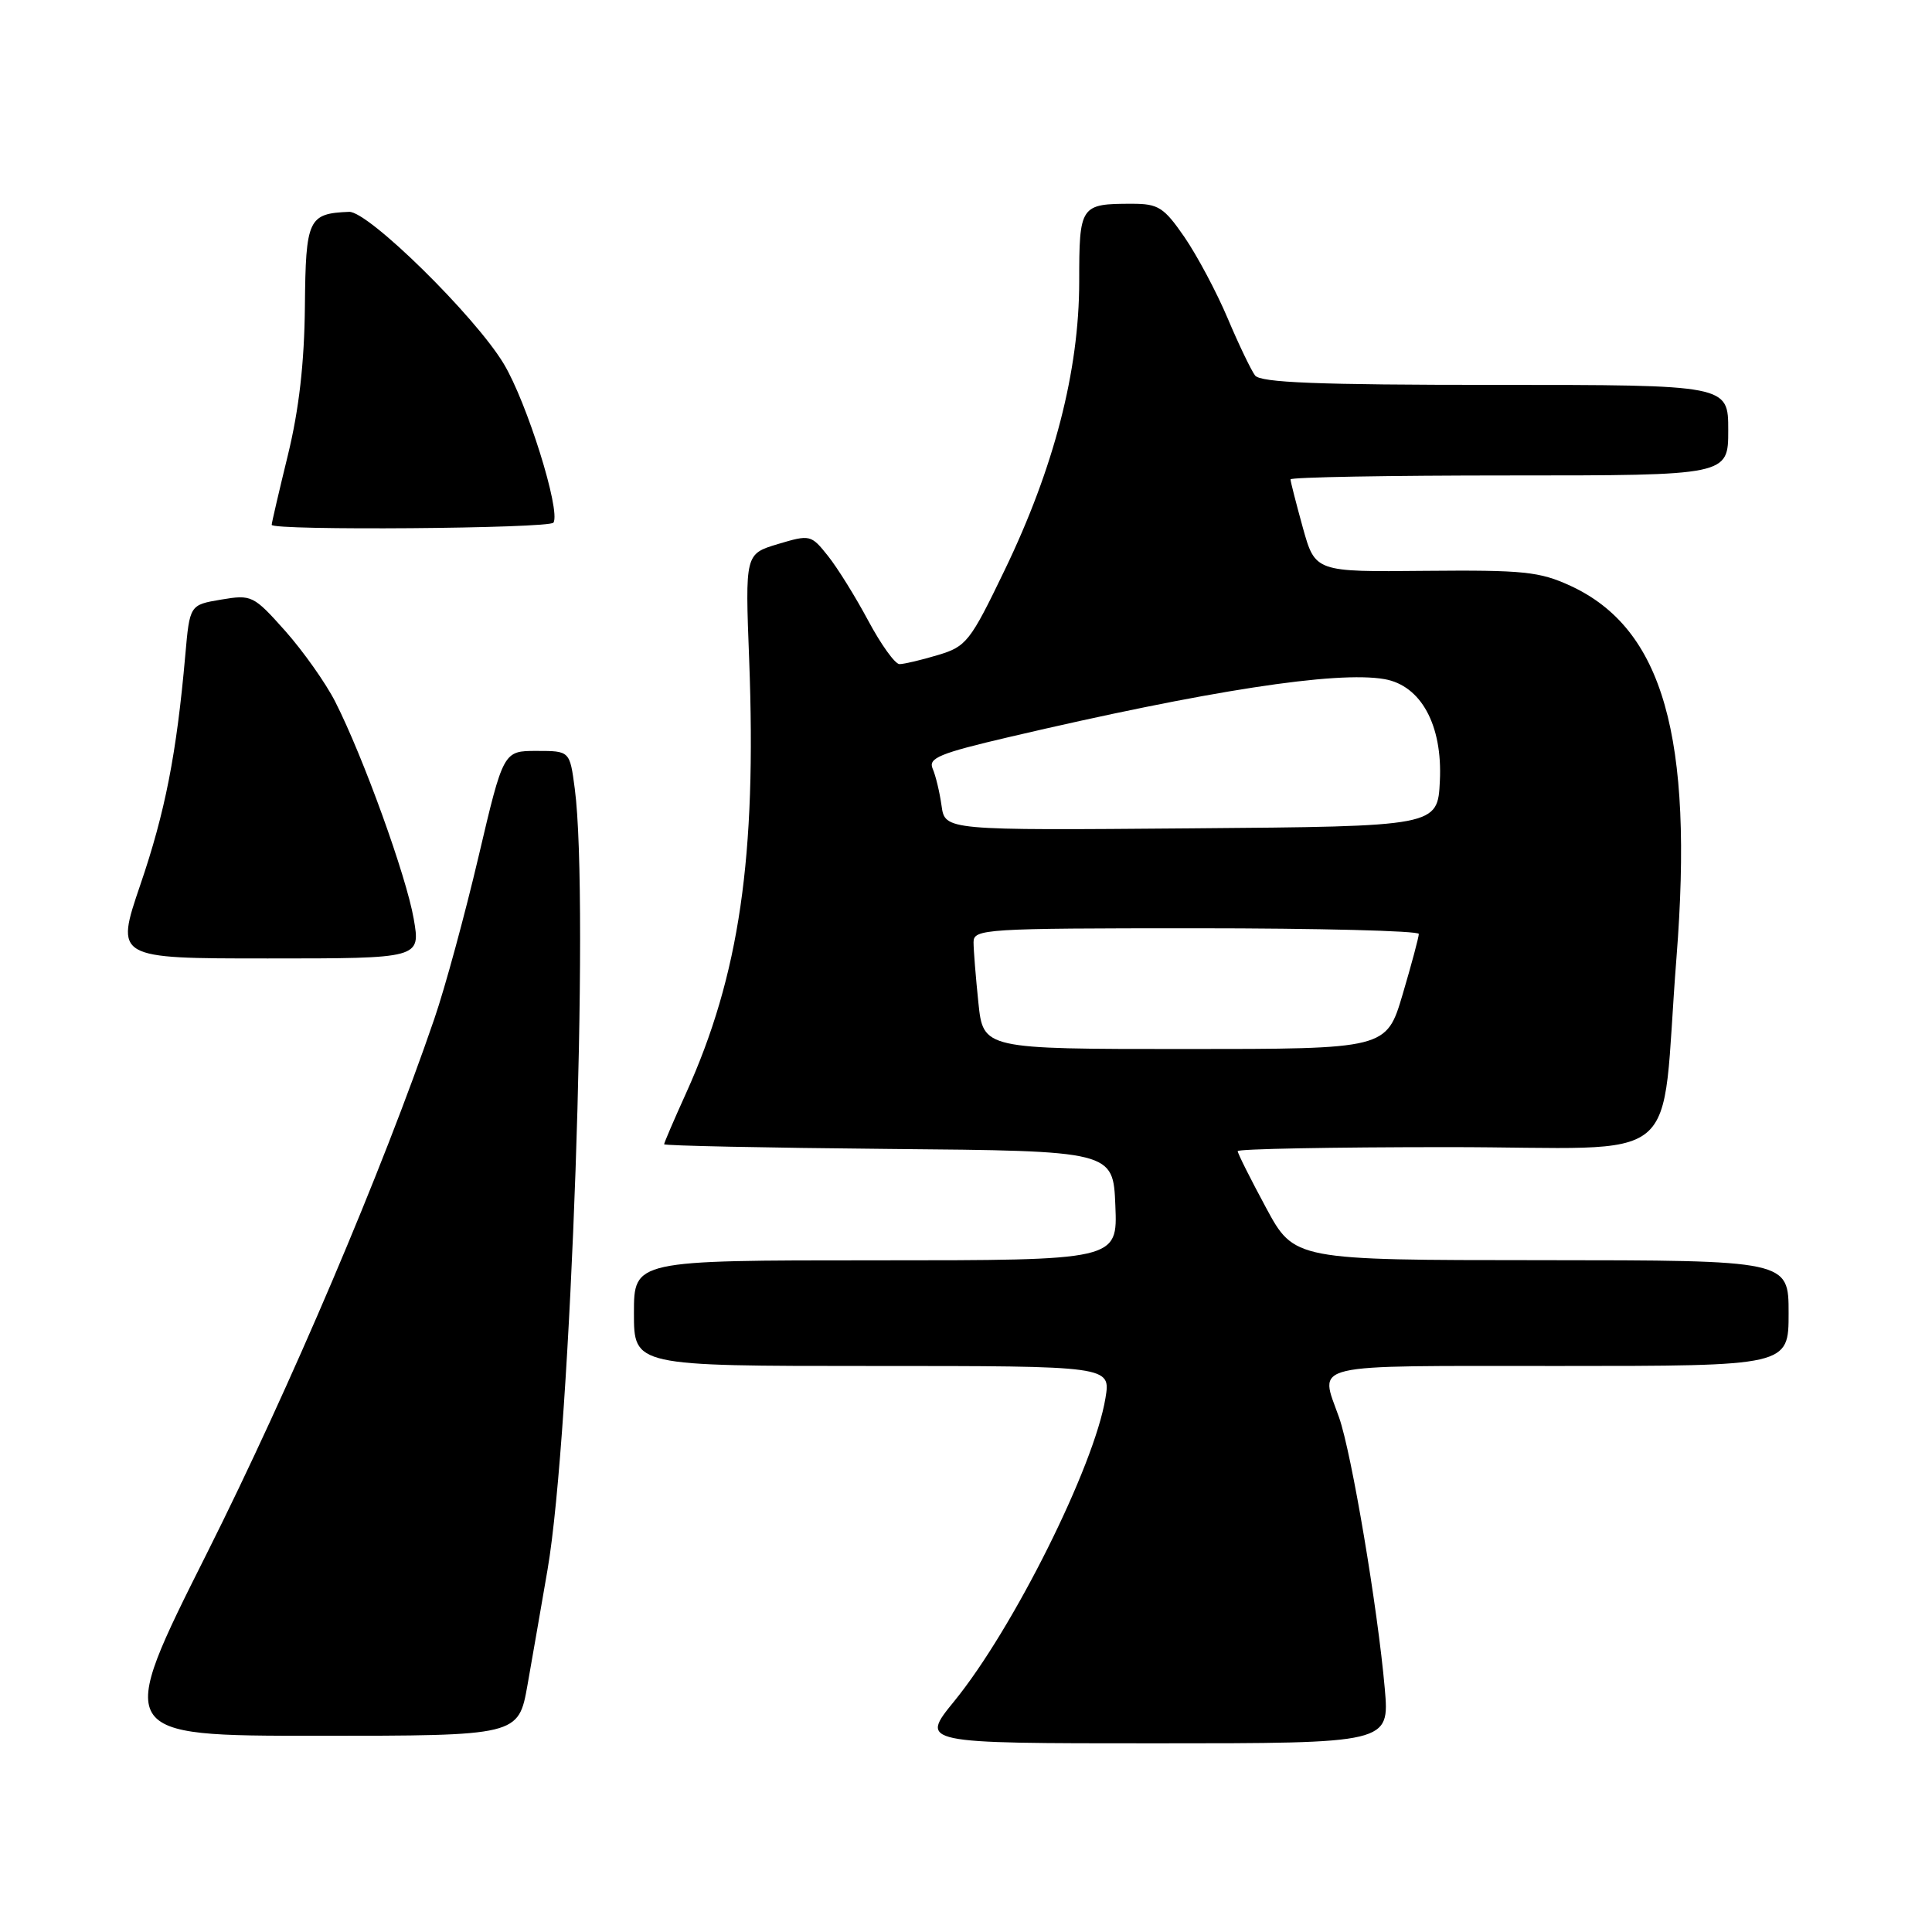 <?xml version="1.0" encoding="UTF-8" standalone="no"?>
<!DOCTYPE svg PUBLIC "-//W3C//DTD SVG 1.1//EN" "http://www.w3.org/Graphics/SVG/1.1/DTD/svg11.dtd" >
<svg xmlns="http://www.w3.org/2000/svg" xmlns:xlink="http://www.w3.org/1999/xlink" version="1.1" viewBox="0 0 256 256">
 <g >
 <path fill="currentColor"
d=" M 183.49 223.75 C 182.56 213.13 179.09 192.50 177.43 187.81 C 174.86 180.51 172.75 181.00 206.50 181.00 C 237.00 181.00 237.00 181.00 237.00 174.00 C 237.00 167.00 237.00 167.00 204.25 166.98 C 171.50 166.97 171.50 166.97 167.75 160.02 C 165.69 156.20 164.00 152.83 164.00 152.53 C 164.00 152.24 176.54 152.00 191.87 152.00 C 223.88 152.00 219.91 155.30 222.14 126.92 C 224.44 97.63 220.36 83.30 208.11 77.63 C 204.01 75.74 201.88 75.52 188.88 75.64 C 174.27 75.79 174.27 75.79 172.63 69.91 C 171.74 66.68 171.00 63.80 171.00 63.52 C 171.00 63.23 184.05 63.00 200.00 63.00 C 229.00 63.00 229.00 63.00 229.00 57.00 C 229.00 51.00 229.00 51.00 198.12 51.00 C 174.59 51.00 167.02 50.70 166.30 49.75 C 165.78 49.06 164.14 45.65 162.67 42.17 C 161.20 38.69 158.62 33.86 156.95 31.42 C 154.23 27.48 153.49 27.00 150.03 27.00 C 143.13 27.00 143.00 27.19 143.00 37.36 C 142.99 49.12 139.67 61.98 133.12 75.55 C 128.55 85.04 128.05 85.67 124.27 86.80 C 122.07 87.46 119.78 88.00 119.19 88.00 C 118.60 88.00 116.74 85.41 115.05 82.25 C 113.36 79.09 110.96 75.22 109.70 73.65 C 107.47 70.85 107.33 70.82 103.08 72.09 C 98.73 73.40 98.73 73.40 99.27 87.45 C 100.26 113.59 97.98 129.22 90.89 144.89 C 89.30 148.40 88.00 151.43 88.00 151.62 C 88.00 151.81 101.39 152.09 117.75 152.24 C 147.50 152.50 147.50 152.50 147.79 159.75 C 148.09 167.00 148.09 167.00 116.04 167.00 C 84.00 167.00 84.00 167.00 84.00 174.00 C 84.00 181.00 84.00 181.00 115.59 181.00 C 147.18 181.00 147.18 181.00 146.48 185.25 C 145.00 194.29 134.26 215.82 126.44 225.42 C 121.89 231.00 121.89 231.00 153.01 231.00 C 184.12 231.00 184.12 231.00 183.49 223.75 Z  M 69.90 223.25 C 70.55 219.54 71.75 212.68 72.55 208.00 C 75.67 189.86 78.13 119.38 76.16 104.50 C 75.50 99.50 75.50 99.50 71.10 99.50 C 66.70 99.50 66.70 99.50 63.41 113.50 C 61.60 121.20 58.97 130.88 57.55 135.00 C 50.69 155.05 38.44 183.84 27.45 205.75 C 15.28 230.00 15.28 230.00 41.99 230.00 C 68.70 230.00 68.70 230.00 69.90 223.25 Z  M 54.82 121.75 C 53.84 116.09 48.14 100.31 44.43 93.00 C 43.18 90.53 40.19 86.31 37.81 83.62 C 33.59 78.89 33.35 78.77 29.30 79.45 C 25.14 80.15 25.14 80.15 24.55 86.83 C 23.40 99.87 21.88 107.63 18.59 117.25 C 15.27 127.00 15.27 127.00 35.50 127.00 C 55.73 127.00 55.73 127.00 54.82 121.75 Z  M 73.34 69.25 C 74.31 67.64 69.81 53.28 66.74 48.19 C 62.92 41.85 48.79 27.97 46.26 28.07 C 40.84 28.29 40.51 28.99 40.40 40.60 C 40.33 48.07 39.62 54.27 38.15 60.29 C 36.97 65.12 36.00 69.29 36.00 69.54 C 36.00 70.33 72.86 70.04 73.34 69.25 Z  M 129.64 132.85 C 129.29 129.47 129.00 125.87 129.00 124.85 C 129.00 123.09 130.44 123.00 158.50 123.00 C 174.72 123.00 188.00 123.34 188.00 123.75 C 188.00 124.16 187.04 127.76 185.86 131.75 C 183.71 139.00 183.71 139.00 157.00 139.00 C 130.28 139.00 130.28 139.00 129.64 132.85 Z  M 124.76 106.76 C 124.51 104.97 123.98 102.76 123.58 101.85 C 122.97 100.45 124.49 99.82 133.68 97.67 C 159.99 91.51 177.10 88.87 183.46 89.99 C 188.29 90.84 191.15 96.08 190.79 103.46 C 190.50 109.50 190.50 109.50 157.86 109.76 C 125.22 110.03 125.22 110.03 124.76 106.76 Z "/>
</g>
</svg>